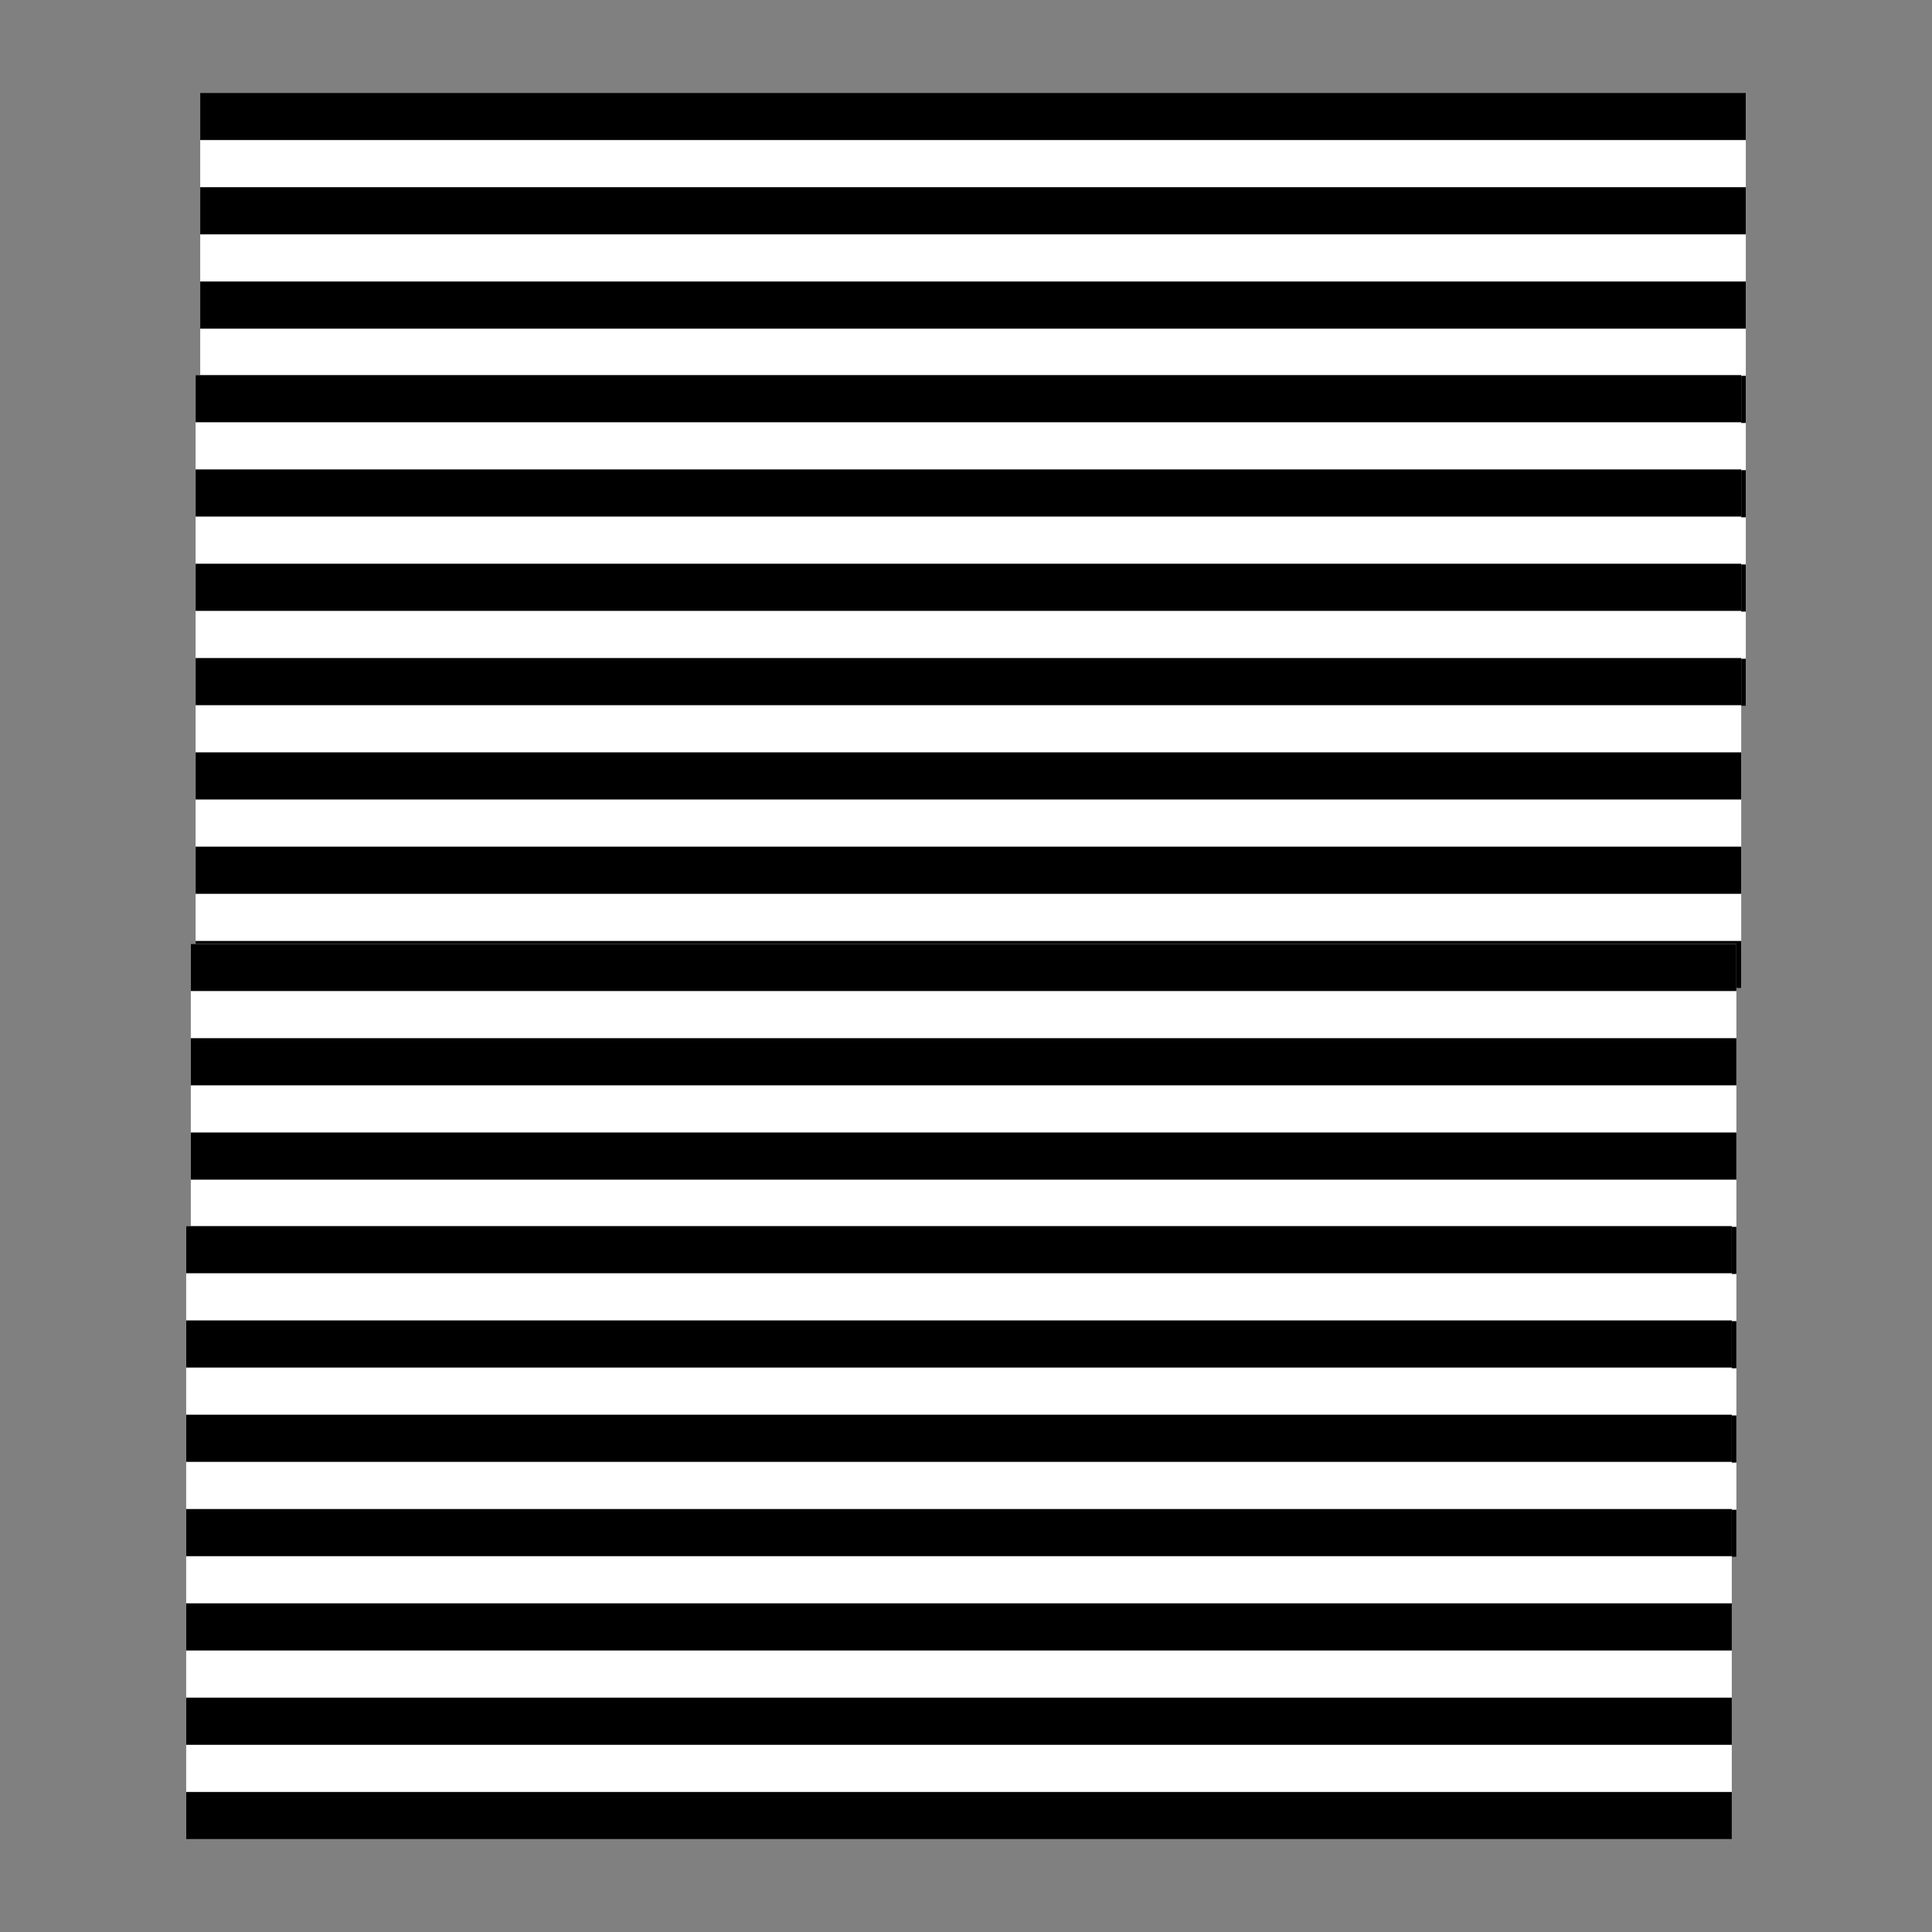 <?xml version="1.0" encoding="UTF-8" standalone="no"?>
<!-- Created with Inkscape (http://www.inkscape.org/) -->

<svg
   xmlns:dc="http://purl.org/dc/elements/1.1/"
   xmlns:cc="http://creativecommons.org/ns#"
   xmlns:rdf="http://www.w3.org/1999/02/22-rdf-syntax-ns#"
   xmlns:svg="http://www.w3.org/2000/svg"
   xmlns="http://www.w3.org/2000/svg"
   xmlns:sodipodi="http://sodipodi.sourceforge.net/DTD/sodipodi-0.dtd"
   xmlns:inkscape="http://www.inkscape.org/namespaces/inkscape"
   width="100"
   height="100"
   id="svg2998"
   version="1.1"
   inkscape:version="0.91 r13725"
   sodipodi:docname="g16.svg"
   inkscape:export-filename="/home/iain/Google Drive/Graphic_Design/Web Design/openoptometry/OCTNEAR/assets/Greycards/1.png"
   inkscape:export-xdpi="72"
   inkscape:export-ydpi="72">
  <rect width="100%" height="100%" fill="#808080" stroke="none"/>
  <defs
     id="defs3000" />
  <sodipodi:namedview
     id="base"
     pagecolor="#ffffff"
     bordercolor="#666666"
     borderopacity="1.0"
     inkscape:pageopacity="0.0"
     inkscape:pageshadow="2"
     inkscape:zoom="1.4103179"
     inkscape:cx="147.24137"
     inkscape:cy="144.8828"
     inkscape:document-units="px"
     inkscape:current-layer="layer1"
     showgrid="true"
     inkscape:window-width="1366"
     inkscape:window-height="744"
     inkscape:window-x="0"
     inkscape:window-y="24"
     inkscape:window-maximized="1">
    <inkscape:grid
       type="xygrid"
       id="grid2992"
       units="mm"
       empspacing="5"
       visible="true"
       enabled="true"
       snapvisiblegridlinesonly="true" />
  </sodipodi:namedview>
  <g
     inkscape:label="Layer 1"
     inkscape:groupmode="layer"
     id="layer1"
     transform="translate(0,-952.362)">
    <g
       transform="translate(-725.719,0.176)"
       id="g8983">
      <rect
         transform="matrix(0,1,-1,0,0,0)"
         ry="0"
         y="-816.082"
         x="956.994"
         height="80"
         width="31.73"
         id="rect7868"
         style="color:#000000;display:inline;overflow:visible;visibility:visible;fill:#ffffff;fill-opacity:1;fill-rule:nonzero;stroke:none;stroke-width:2.502;marker:none;enable-background:accumulate" />
      <rect
         transform="matrix(0,1,-1,0,0,0)"
         y="-816.081"
         x="956.994"
         height="79.999"
         width="2.441"
         id="rect7870"
         style="color:#000000;display:inline;overflow:visible;visibility:visible;fill:#000000;fill-opacity:1;fill-rule:nonzero;stroke:none;stroke-width:2.502;marker:none;enable-background:accumulate" />
      <rect
         transform="matrix(0,1,-1,0,0,0)"
         style="color:#000000;display:inline;overflow:visible;visibility:visible;fill:#000000;fill-opacity:1;fill-rule:nonzero;stroke:none;stroke-width:2.502;marker:none;enable-background:accumulate"
         id="rect7872"
         width="2.441"
         height="79.999"
         x="961.875"
         y="-816.081" />
      <rect
         transform="matrix(0,1,-1,0,0,0)"
         y="-816.081"
         x="966.757"
         height="79.999"
         width="2.441"
         id="rect7874"
         style="color:#000000;display:inline;overflow:visible;visibility:visible;fill:#000000;fill-opacity:1;fill-rule:nonzero;stroke:none;stroke-width:2.502;marker:none;enable-background:accumulate" />
      <rect
         transform="matrix(0,1,-1,0,0,0)"
         style="color:#000000;display:inline;overflow:visible;visibility:visible;fill:#000000;fill-opacity:1;fill-rule:nonzero;stroke:none;stroke-width:2.502;marker:none;enable-background:accumulate"
         id="rect7876"
         width="2.441"
         height="79.999"
         x="971.638"
         y="-816.081" />
      <rect
         transform="matrix(0,1,-1,0,0,0)"
         y="-816.081"
         x="976.52"
         height="79.999"
         width="2.441"
         id="rect7878"
         style="color:#000000;display:inline;overflow:visible;visibility:visible;fill:#000000;fill-opacity:1;fill-rule:nonzero;stroke:none;stroke-width:2.502;marker:none;enable-background:accumulate" />
      <rect
         transform="matrix(0,1,-1,0,0,0)"
         style="color:#000000;display:inline;overflow:visible;visibility:visible;fill:#000000;fill-opacity:1;fill-rule:nonzero;stroke:none;stroke-width:2.502;marker:none;enable-background:accumulate"
         id="rect7880"
         width="2.441"
         height="79.999"
         x="981.401"
         y="-816.081" />
      <rect
         transform="matrix(0,1,-1,0,0,0)"
         y="-816.081"
         x="986.283"
         height="79.999"
         width="2.441"
         id="rect7882"
         style="color:#000000;display:inline;overflow:visible;visibility:visible;fill:#000000;fill-opacity:1;fill-rule:nonzero;stroke:none;stroke-width:2.502;marker:none;enable-background:accumulate" />
      <rect
         transform="matrix(0,1,-1,0,0,0)"
         style="color:#000000;display:inline;overflow:visible;visibility:visible;fill:#ffffff;fill-opacity:1;fill-rule:nonzero;stroke:none;stroke-width:2.502;marker:none;enable-background:accumulate"
         id="rect7884"
         width="31.73"
         height="80"
         x="971.601"
         y="-815.844"
         ry="0" />
      <rect
         transform="matrix(0,1,-1,0,0,0)"
         style="color:#000000;display:inline;overflow:visible;visibility:visible;fill:#000000;fill-opacity:1;fill-rule:nonzero;stroke:none;stroke-width:2.502;marker:none;enable-background:accumulate"
         id="rect7886"
         width="2.441"
         height="79.999"
         x="971.601"
         y="-815.843" />
      <rect
         transform="matrix(0,1,-1,0,0,0)"
         y="-815.843"
         x="976.483"
         height="79.999"
         width="2.441"
         id="rect7888"
         style="color:#000000;display:inline;overflow:visible;visibility:visible;fill:#000000;fill-opacity:1;fill-rule:nonzero;stroke:none;stroke-width:2.502;marker:none;enable-background:accumulate" />
      <rect
         transform="matrix(0,1,-1,0,0,0)"
         style="color:#000000;display:inline;overflow:visible;visibility:visible;fill:#000000;fill-opacity:1;fill-rule:nonzero;stroke:none;stroke-width:2.502;marker:none;enable-background:accumulate"
         id="rect7890"
         width="2.441"
         height="79.999"
         x="981.364"
         y="-815.843" />
      <rect
         transform="matrix(0,1,-1,0,0,0)"
         y="-815.843"
         x="986.246"
         height="79.999"
         width="2.441"
         id="rect7892"
         style="color:#000000;display:inline;overflow:visible;visibility:visible;fill:#000000;fill-opacity:1;fill-rule:nonzero;stroke:none;stroke-width:2.502;marker:none;enable-background:accumulate" />
      <rect
         transform="matrix(0,1,-1,0,0,0)"
         style="color:#000000;display:inline;overflow:visible;visibility:visible;fill:#000000;fill-opacity:1;fill-rule:nonzero;stroke:none;stroke-width:2.502;marker:none;enable-background:accumulate"
         id="rect7894"
         width="2.441"
         height="79.999"
         x="991.127"
         y="-815.843" />
      <rect
         transform="matrix(0,1,-1,0,0,0)"
         y="-815.843"
         x="996.009"
         height="79.999"
         width="2.441"
         id="rect7896"
         style="color:#000000;display:inline;overflow:visible;visibility:visible;fill:#000000;fill-opacity:1;fill-rule:nonzero;stroke:none;stroke-width:2.502;marker:none;enable-background:accumulate" />
      <rect
         transform="matrix(0,1,-1,0,0,0)"
         style="color:#000000;display:inline;overflow:visible;visibility:visible;fill:#000000;fill-opacity:1;fill-rule:nonzero;stroke:none;stroke-width:2.502;marker:none;enable-background:accumulate"
         id="rect7898"
         width="2.441"
         height="79.999"
         x="1000.89"
         y="-815.843" />
      <rect
         style="color:#000000;display:inline;overflow:visible;visibility:visible;fill:#ffffff;fill-opacity:1;fill-rule:nonzero;stroke:none;stroke-width:2.502;marker:none;enable-background:accumulate"
         id="rect7902"
         width="31.73"
         height="80"
         x="1001.041"
         y="-815.595"
         ry="0"
         transform="matrix(0,1,-1,0,0,0)" />
      <rect
         style="color:#000000;display:inline;overflow:visible;visibility:visible;fill:#000000;fill-opacity:1;fill-rule:nonzero;stroke:none;stroke-width:2.502;marker:none;enable-background:accumulate"
         id="rect7904"
         width="2.441"
         height="79.999"
         x="1001.041"
         y="-815.594"
         transform="matrix(0,1,-1,0,0,0)" />
      <rect
         y="-815.594"
         x="1005.922"
         height="79.999"
         width="2.441"
         id="rect7906"
         style="color:#000000;display:inline;overflow:visible;visibility:visible;fill:#000000;fill-opacity:1;fill-rule:nonzero;stroke:none;stroke-width:2.502;marker:none;enable-background:accumulate"
         transform="matrix(0,1,-1,0,0,0)" />
      <rect
         style="color:#000000;display:inline;overflow:visible;visibility:visible;fill:#000000;fill-opacity:1;fill-rule:nonzero;stroke:none;stroke-width:2.502;marker:none;enable-background:accumulate"
         id="rect7908"
         width="2.441"
         height="79.999"
         x="1010.804"
         y="-815.594"
         transform="matrix(0,1,-1,0,0,0)" />
      <rect
         y="-815.594"
         x="1015.686"
         height="79.999"
         width="2.441"
         id="rect7910"
         style="color:#000000;display:inline;overflow:visible;visibility:visible;fill:#000000;fill-opacity:1;fill-rule:nonzero;stroke:none;stroke-width:2.502;marker:none;enable-background:accumulate"
         transform="matrix(0,1,-1,0,0,0)" />
      <rect
         style="color:#000000;display:inline;overflow:visible;visibility:visible;fill:#000000;fill-opacity:1;fill-rule:nonzero;stroke:none;stroke-width:2.502;marker:none;enable-background:accumulate"
         id="rect7912"
         width="2.441"
         height="79.999"
         x="1020.567"
         y="-815.594"
         transform="matrix(0,1,-1,0,0,0)" />
      <rect
         y="-815.594"
         x="1025.449"
         height="79.999"
         width="2.441"
         id="rect7914"
         style="color:#000000;display:inline;overflow:visible;visibility:visible;fill:#000000;fill-opacity:1;fill-rule:nonzero;stroke:none;stroke-width:2.502;marker:none;enable-background:accumulate"
         transform="matrix(0,1,-1,0,0,0)" />
      <rect
         style="color:#000000;display:inline;overflow:visible;visibility:visible;fill:#000000;fill-opacity:1;fill-rule:nonzero;stroke:none;stroke-width:2.502;marker:none;enable-background:accumulate"
         id="rect7916"
         width="2.441"
         height="79.999"
         x="1030.33"
         y="-815.594"
         transform="matrix(0,1,-1,0,0,0)" />
      <rect
         ry="0"
         y="-815.356"
         x="1015.648"
         height="80"
         width="31.73"
         id="rect7918"
         style="color:#000000;display:inline;overflow:visible;visibility:visible;fill:#ffffff;fill-opacity:1;fill-rule:nonzero;stroke:none;stroke-width:2.502;marker:none;enable-background:accumulate"
         transform="matrix(0,1,-1,0,0,0)" />
      <rect
         y="-815.356"
         x="1015.648"
         height="79.999"
         width="2.441"
         id="rect7920"
         style="color:#000000;display:inline;overflow:visible;visibility:visible;fill:#000000;fill-opacity:1;fill-rule:nonzero;stroke:none;stroke-width:2.502;marker:none;enable-background:accumulate"
         transform="matrix(0,1,-1,0,0,0)" />
      <rect
         style="color:#000000;display:inline;overflow:visible;visibility:visible;fill:#000000;fill-opacity:1;fill-rule:nonzero;stroke:none;stroke-width:2.502;marker:none;enable-background:accumulate"
         id="rect7922"
         width="2.441"
         height="79.999"
         x="1020.53"
         y="-815.356"
         transform="matrix(0,1,-1,0,0,0)" />
      <rect
         y="-815.356"
         x="1025.411"
         height="79.999"
         width="2.441"
         id="rect7924"
         style="color:#000000;display:inline;overflow:visible;visibility:visible;fill:#000000;fill-opacity:1;fill-rule:nonzero;stroke:none;stroke-width:2.502;marker:none;enable-background:accumulate"
         transform="matrix(0,1,-1,0,0,0)" />
      <rect
         style="color:#000000;display:inline;overflow:visible;visibility:visible;fill:#000000;fill-opacity:1;fill-rule:nonzero;stroke:none;stroke-width:2.502;marker:none;enable-background:accumulate"
         id="rect7926"
         width="2.441"
         height="79.999"
         x="1030.293"
         y="-815.356"
         transform="matrix(0,1,-1,0,0,0)" />
      <rect
         y="-815.356"
         x="1035.174"
         height="79.999"
         width="2.441"
         id="rect7928"
         style="color:#000000;display:inline;overflow:visible;visibility:visible;fill:#000000;fill-opacity:1;fill-rule:nonzero;stroke:none;stroke-width:2.502;marker:none;enable-background:accumulate"
         transform="matrix(0,1,-1,0,0,0)" />
      <rect
         style="color:#000000;display:inline;overflow:visible;visibility:visible;fill:#000000;fill-opacity:1;fill-rule:nonzero;stroke:none;stroke-width:2.502;marker:none;enable-background:accumulate"
         id="rect7930"
         width="2.441"
         height="79.999"
         x="1040.056"
         y="-815.356"
         transform="matrix(0,1,-1,0,0,0)" />
      <rect
         y="-815.356"
         x="1044.938"
         height="79.999"
         width="2.441"
         id="rect7932"
         style="color:#000000;display:inline;overflow:visible;visibility:visible;fill:#000000;fill-opacity:1;fill-rule:nonzero;stroke:none;stroke-width:2.502;marker:none;enable-background:accumulate"
         transform="matrix(0,1,-1,0,0,0)" />
    </g>
  </g>
</svg>
